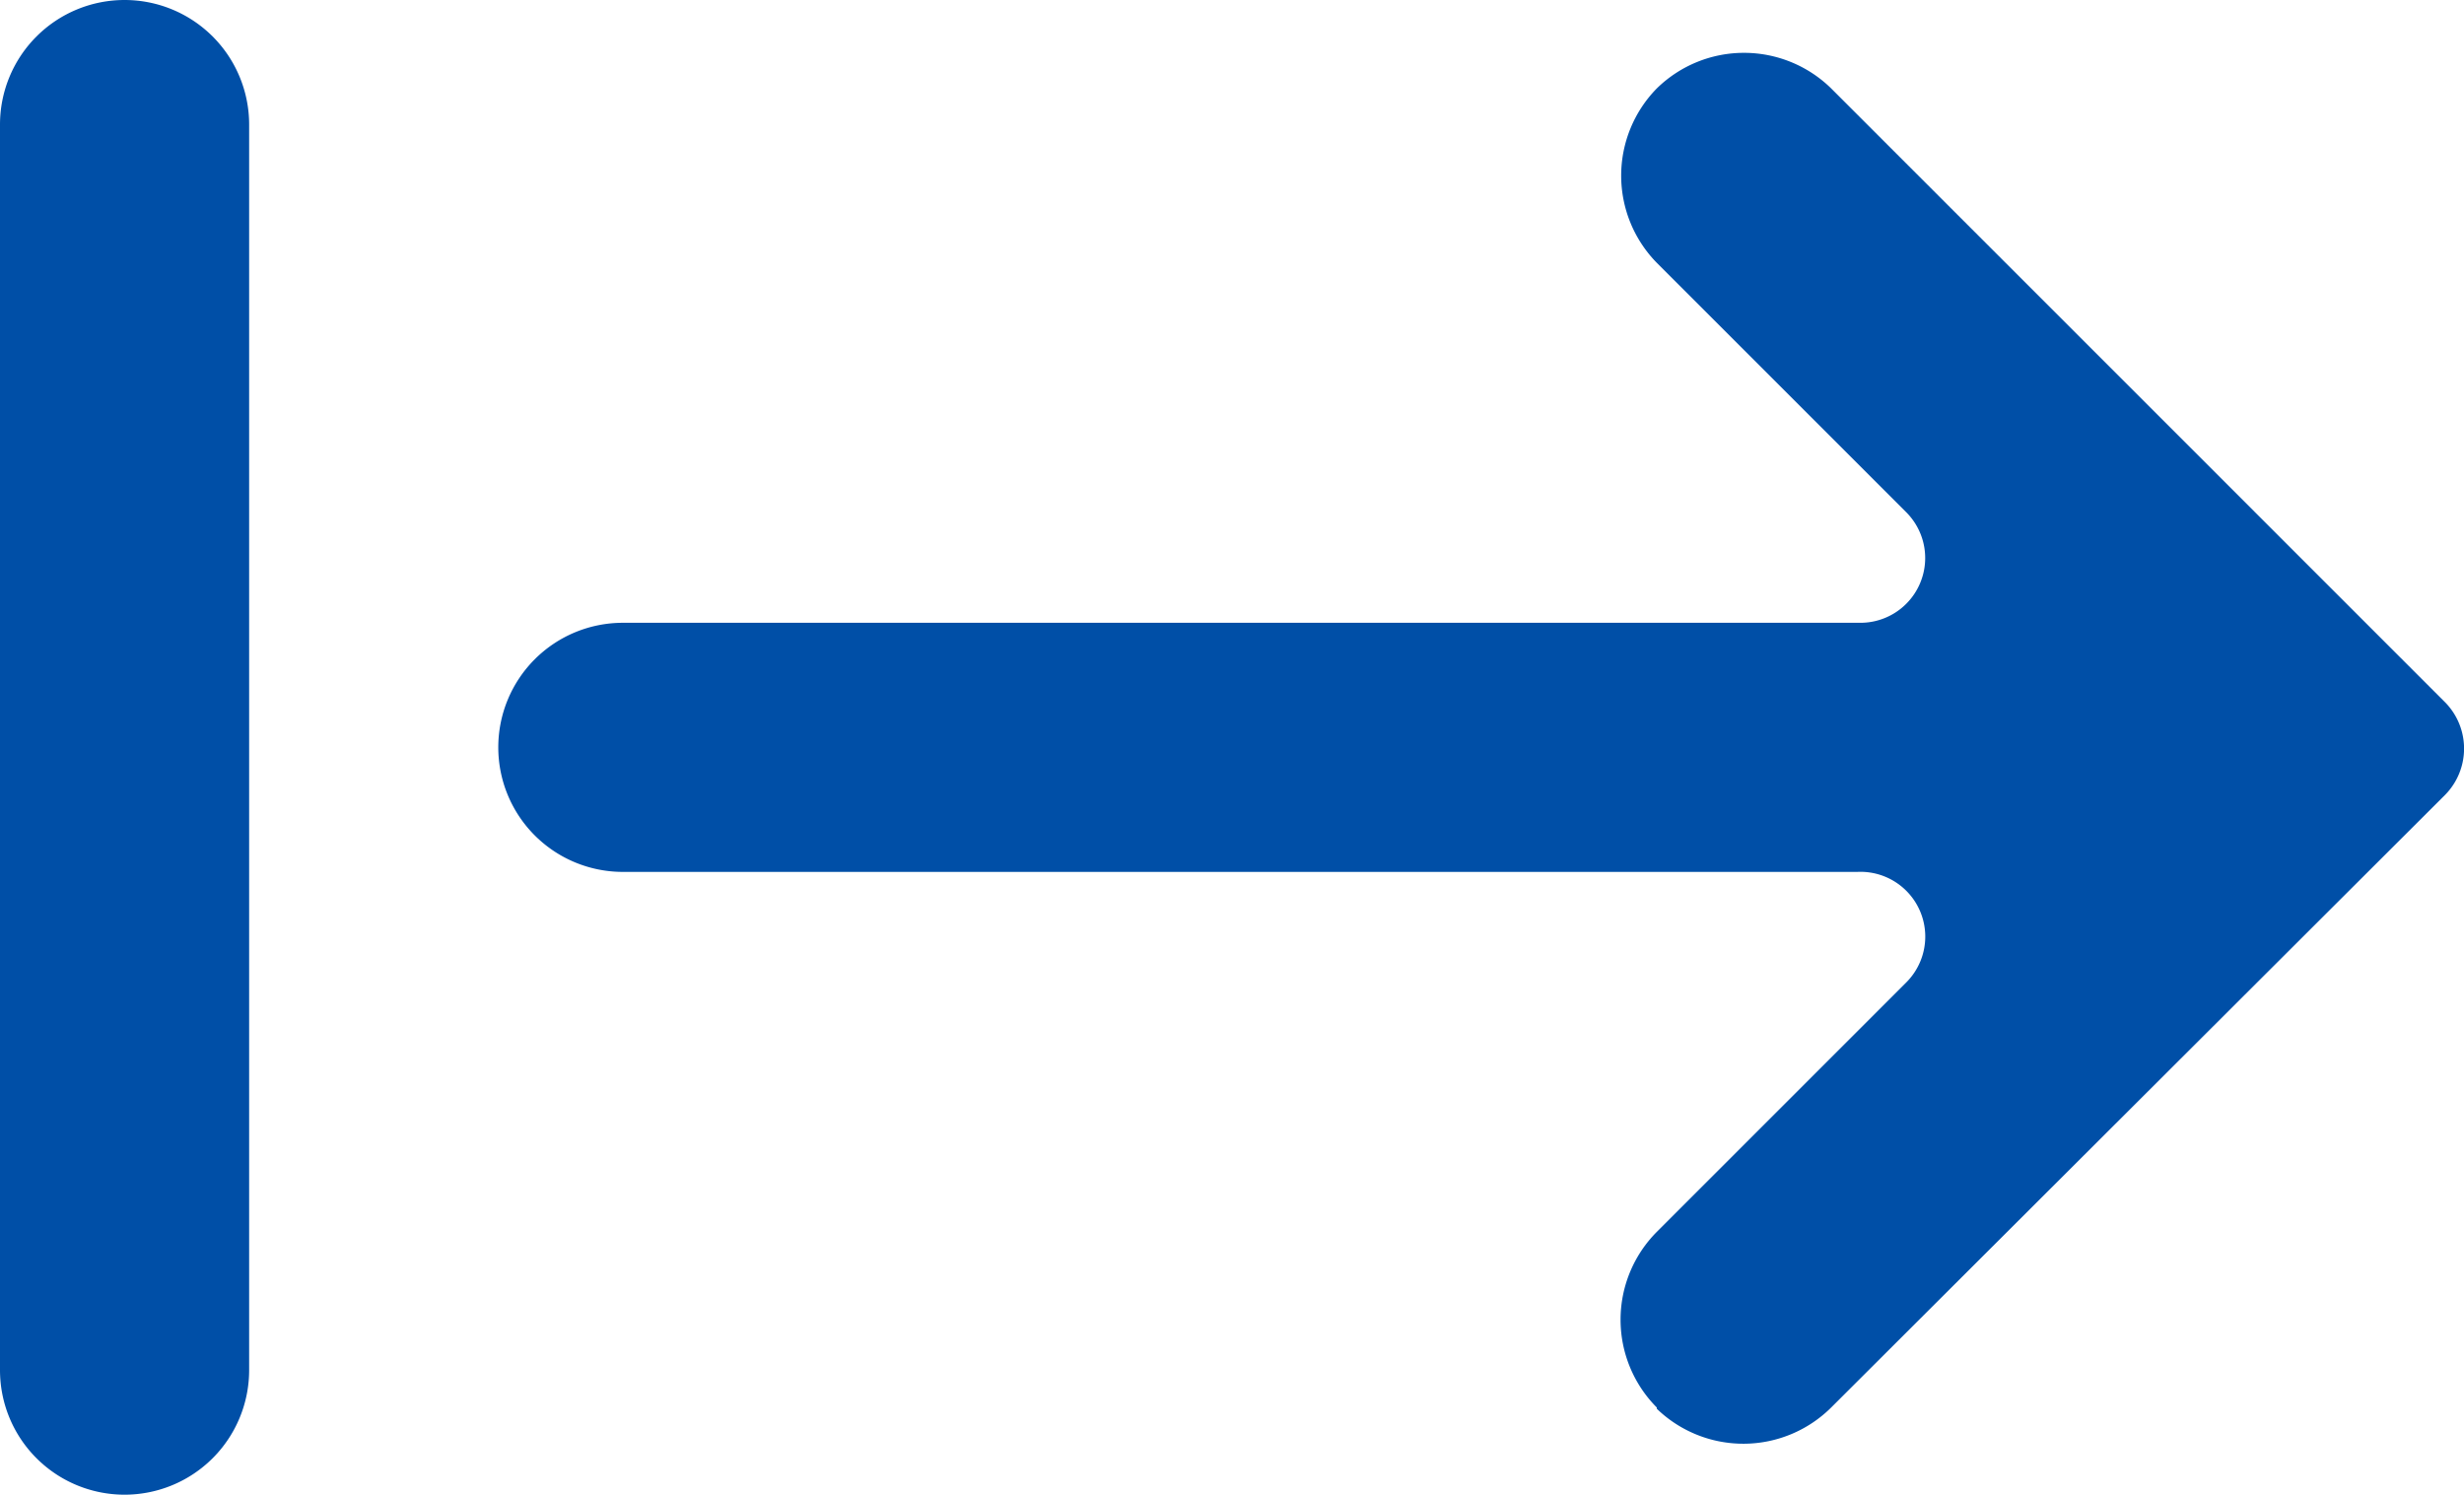 <svg xmlns="http://www.w3.org/2000/svg" viewBox="0 0 19.78 12"><defs><style>.cls-1{fill:#004fa7;}</style></defs><title>Recurso 1sdfd</title><g id="Capa_2" data-name="Capa 2"><g id="Capa_1-2" data-name="Capa 1"><path class="cls-1" d="M0,11V1A1,1,0,0,1,1,0H1A1,1,0,0,1,2,1V11a1,1,0,0,1-1,1H1A1,1,0,0,1,0,11Zm13.3.3h0a1,1,0,0,1,0-1.41l2-2A.52.52,0,0,0,14.91,7H5A1,1,0,0,1,4,6V6A1,1,0,0,1,5,5h9.93a.52.52,0,0,0,.37-.89l-2-2a1,1,0,0,1,0-1.4h0a1,1,0,0,1,1.4,0l4.93,4.93a.53.53,0,0,1,0,.74L14.7,11.3A1,1,0,0,1,13.3,11.31Z"/></g></g></svg>